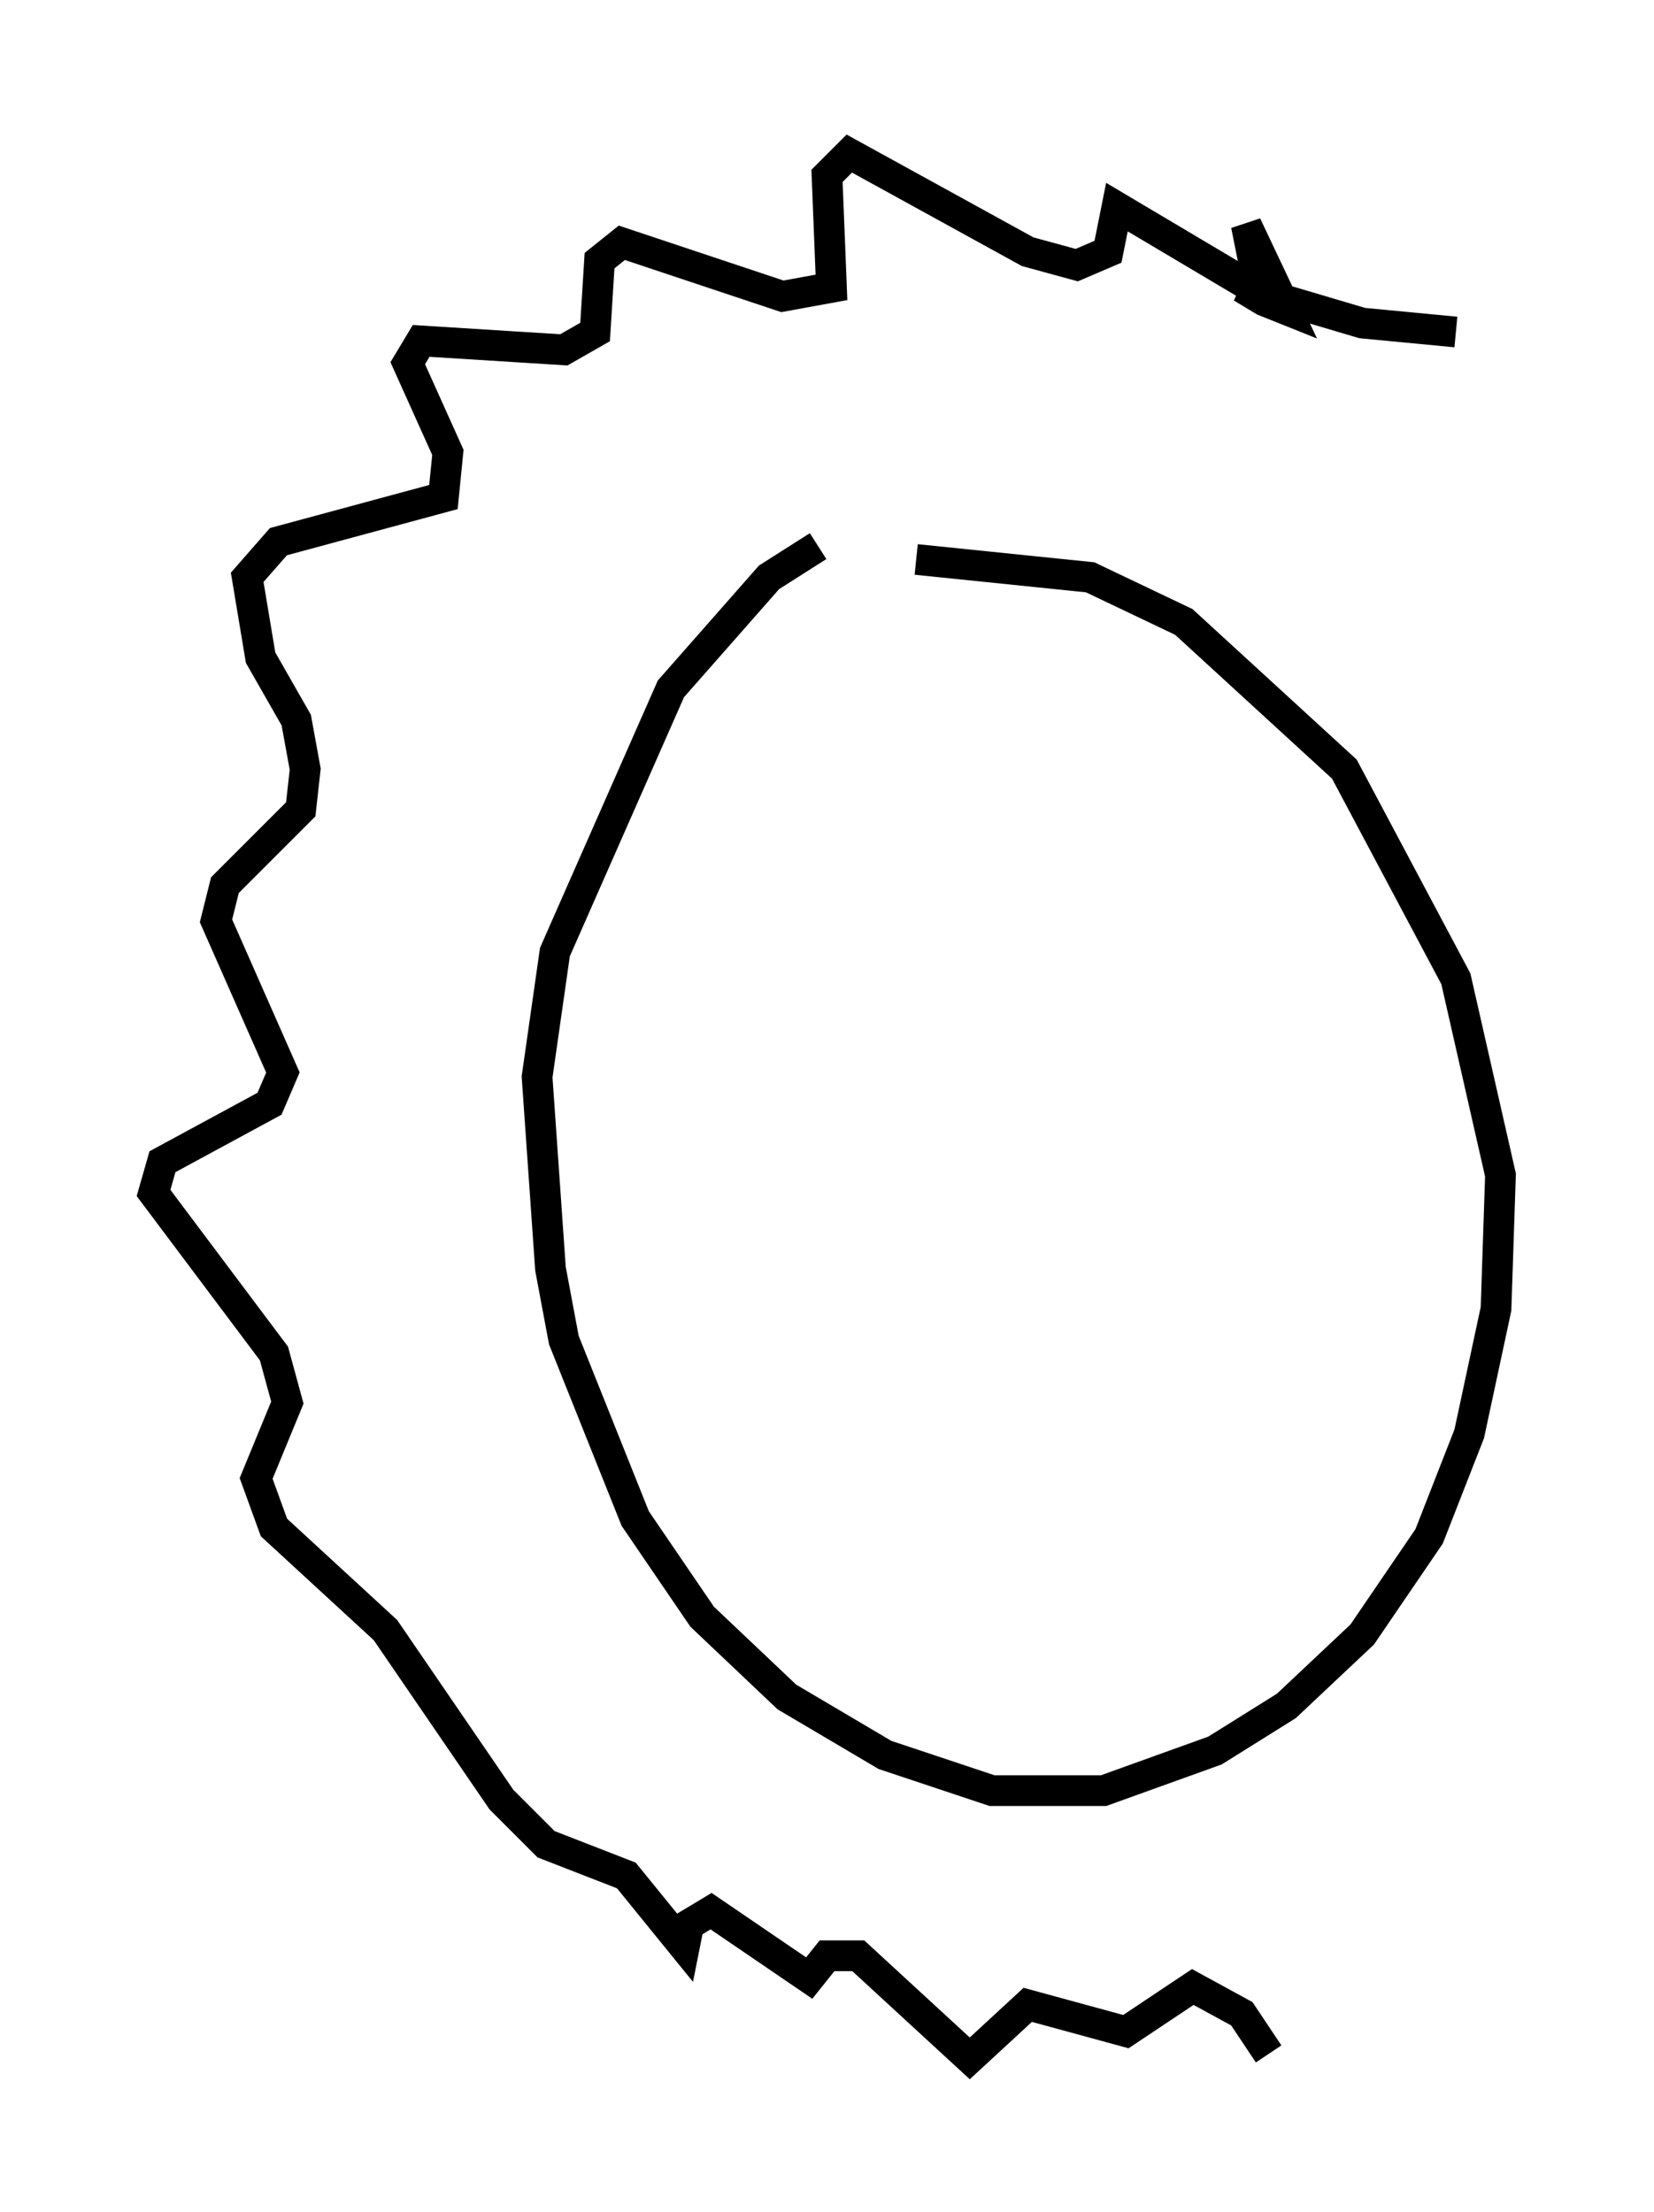 <?xml version="1.0" encoding="utf-8" ?>
<svg baseProfile="full" height="72.022" version="1.1" width="53.866" xmlns="http://www.w3.org/2000/svg" xmlns:ev="http://www.w3.org/2001/xml-events" xmlns:xlink="http://www.w3.org/1999/xlink"><defs /><rect fill="white" height="72.022" width="53.866" x="0" y="0" /><path d="M25.771, 19.235 m4.067, -1.017 l5.665, 0.581 3.05, 1.453 l5.229, 4.793 3.631, 6.827 l1.453, 6.391 -0.145, 4.358 l-0.872, 4.067 -1.307, 3.341 l-2.179, 3.196 -2.469, 2.324 l-2.324, 1.453 -3.631, 1.307 l-3.631, 0.0 -3.486, -1.162 l-3.196, -1.888 -2.76, -2.615 l-2.179, -3.196 -2.324, -5.81 l-0.436, -2.324 -0.436, -6.246 l0.581, -4.067 3.777, -8.57 l3.196, -3.631 1.598, -1.017 m20.771, -6.972 l-3.05, -0.291 -3.922, -1.162 l0.726, 0.436 0.726, 0.291 l-1.307, -2.76 0.436, 2.179 l-4.648, -2.76 -0.291, 1.453 l-1.017, 0.436 -1.598, -0.436 l-5.81, -3.196 -0.726, 0.726 l0.145, 3.631 -1.598, 0.291 l-5.229, -1.743 -0.726, 0.581 l-0.145, 2.324 -1.017, 0.581 l-4.648, -0.291 -0.436, 0.726 l1.307, 2.905 -0.145, 1.453 l-5.374, 1.453 -1.017, 1.162 l0.436, 2.615 1.162, 2.034 l0.291, 1.598 -0.145, 1.307 l-2.469, 2.469 -0.291, 1.162 l2.179, 4.939 -0.436, 1.017 l-3.486, 1.888 -0.291, 1.017 l3.922, 5.229 0.436, 1.598 l-1.017, 2.469 0.581, 1.598 l3.631, 3.341 3.777, 5.52 l1.453, 1.453 2.615, 1.017 l1.888, 2.324 0.145, -0.726 l0.726, -0.436 3.196, 2.179 l0.581, -0.726 1.017, 0.0 l3.631, 3.341 1.888, -1.743 l3.196, 0.872 2.179, -1.453 l1.598, 0.872 0.872, 1.307 " fill="none" stroke="black" stroke-width="1" /></svg>